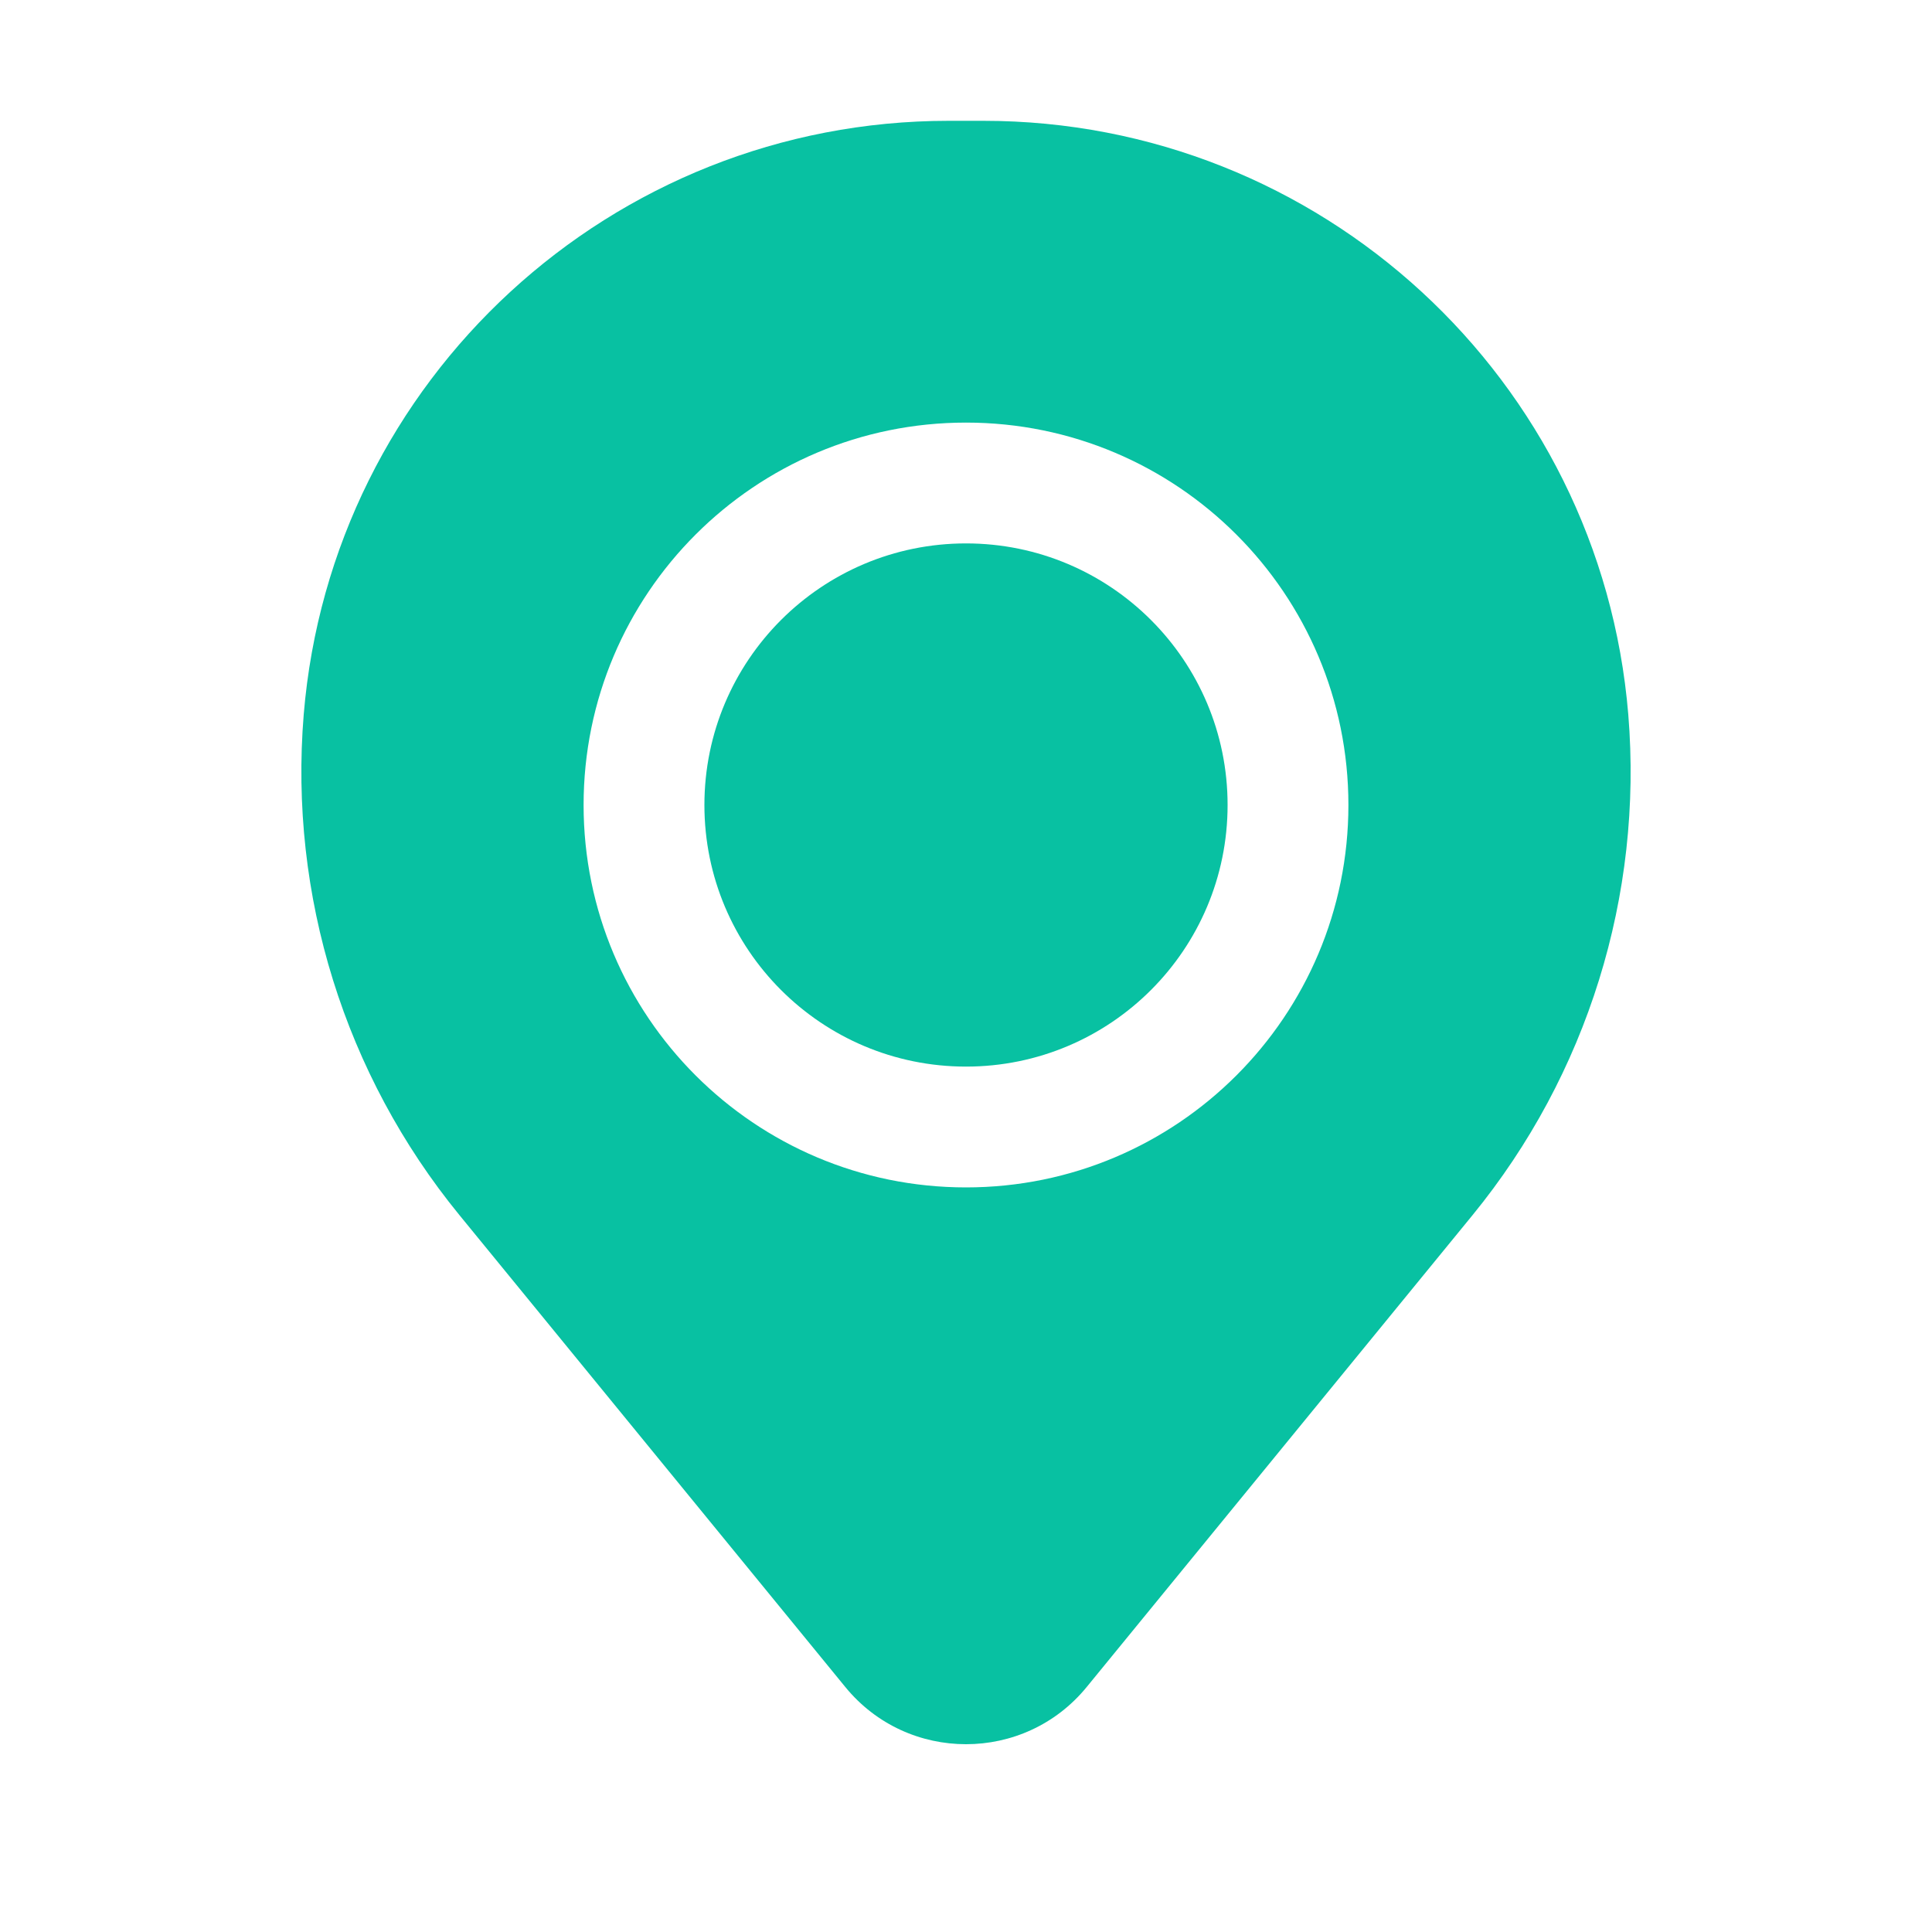 <svg width="15" height="15" viewBox="0 0 15 15" fill="none" xmlns="http://www.w3.org/2000/svg">
<path d="M5.469 6.25C5.469 5.128 6.378 4.219 7.5 4.219C8.622 4.219 9.531 5.128 9.531 6.25C9.531 7.372 8.622 8.281 7.5 8.281C6.378 8.281 5.469 7.372 5.469 6.25Z" fill="#08C1A2"/>
<path fill-rule="evenodd" clip-rule="evenodd" d="M2.358 5.548C2.573 2.943 4.751 0.938 7.365 0.938H7.635C10.249 0.938 12.427 2.943 12.642 5.548C12.757 6.951 12.324 8.344 11.433 9.434L8.437 13.098C7.953 13.69 7.047 13.69 6.563 13.098L3.567 9.434C2.676 8.344 2.243 6.951 2.358 5.548ZM7.5 3.281C5.86 3.281 4.531 4.61 4.531 6.25C4.531 7.89 5.86 9.219 7.5 9.219C9.14 9.219 10.469 7.89 10.469 6.25C10.469 4.61 9.14 3.281 7.5 3.281Z" fill="#08C1A2"/>
</svg>
